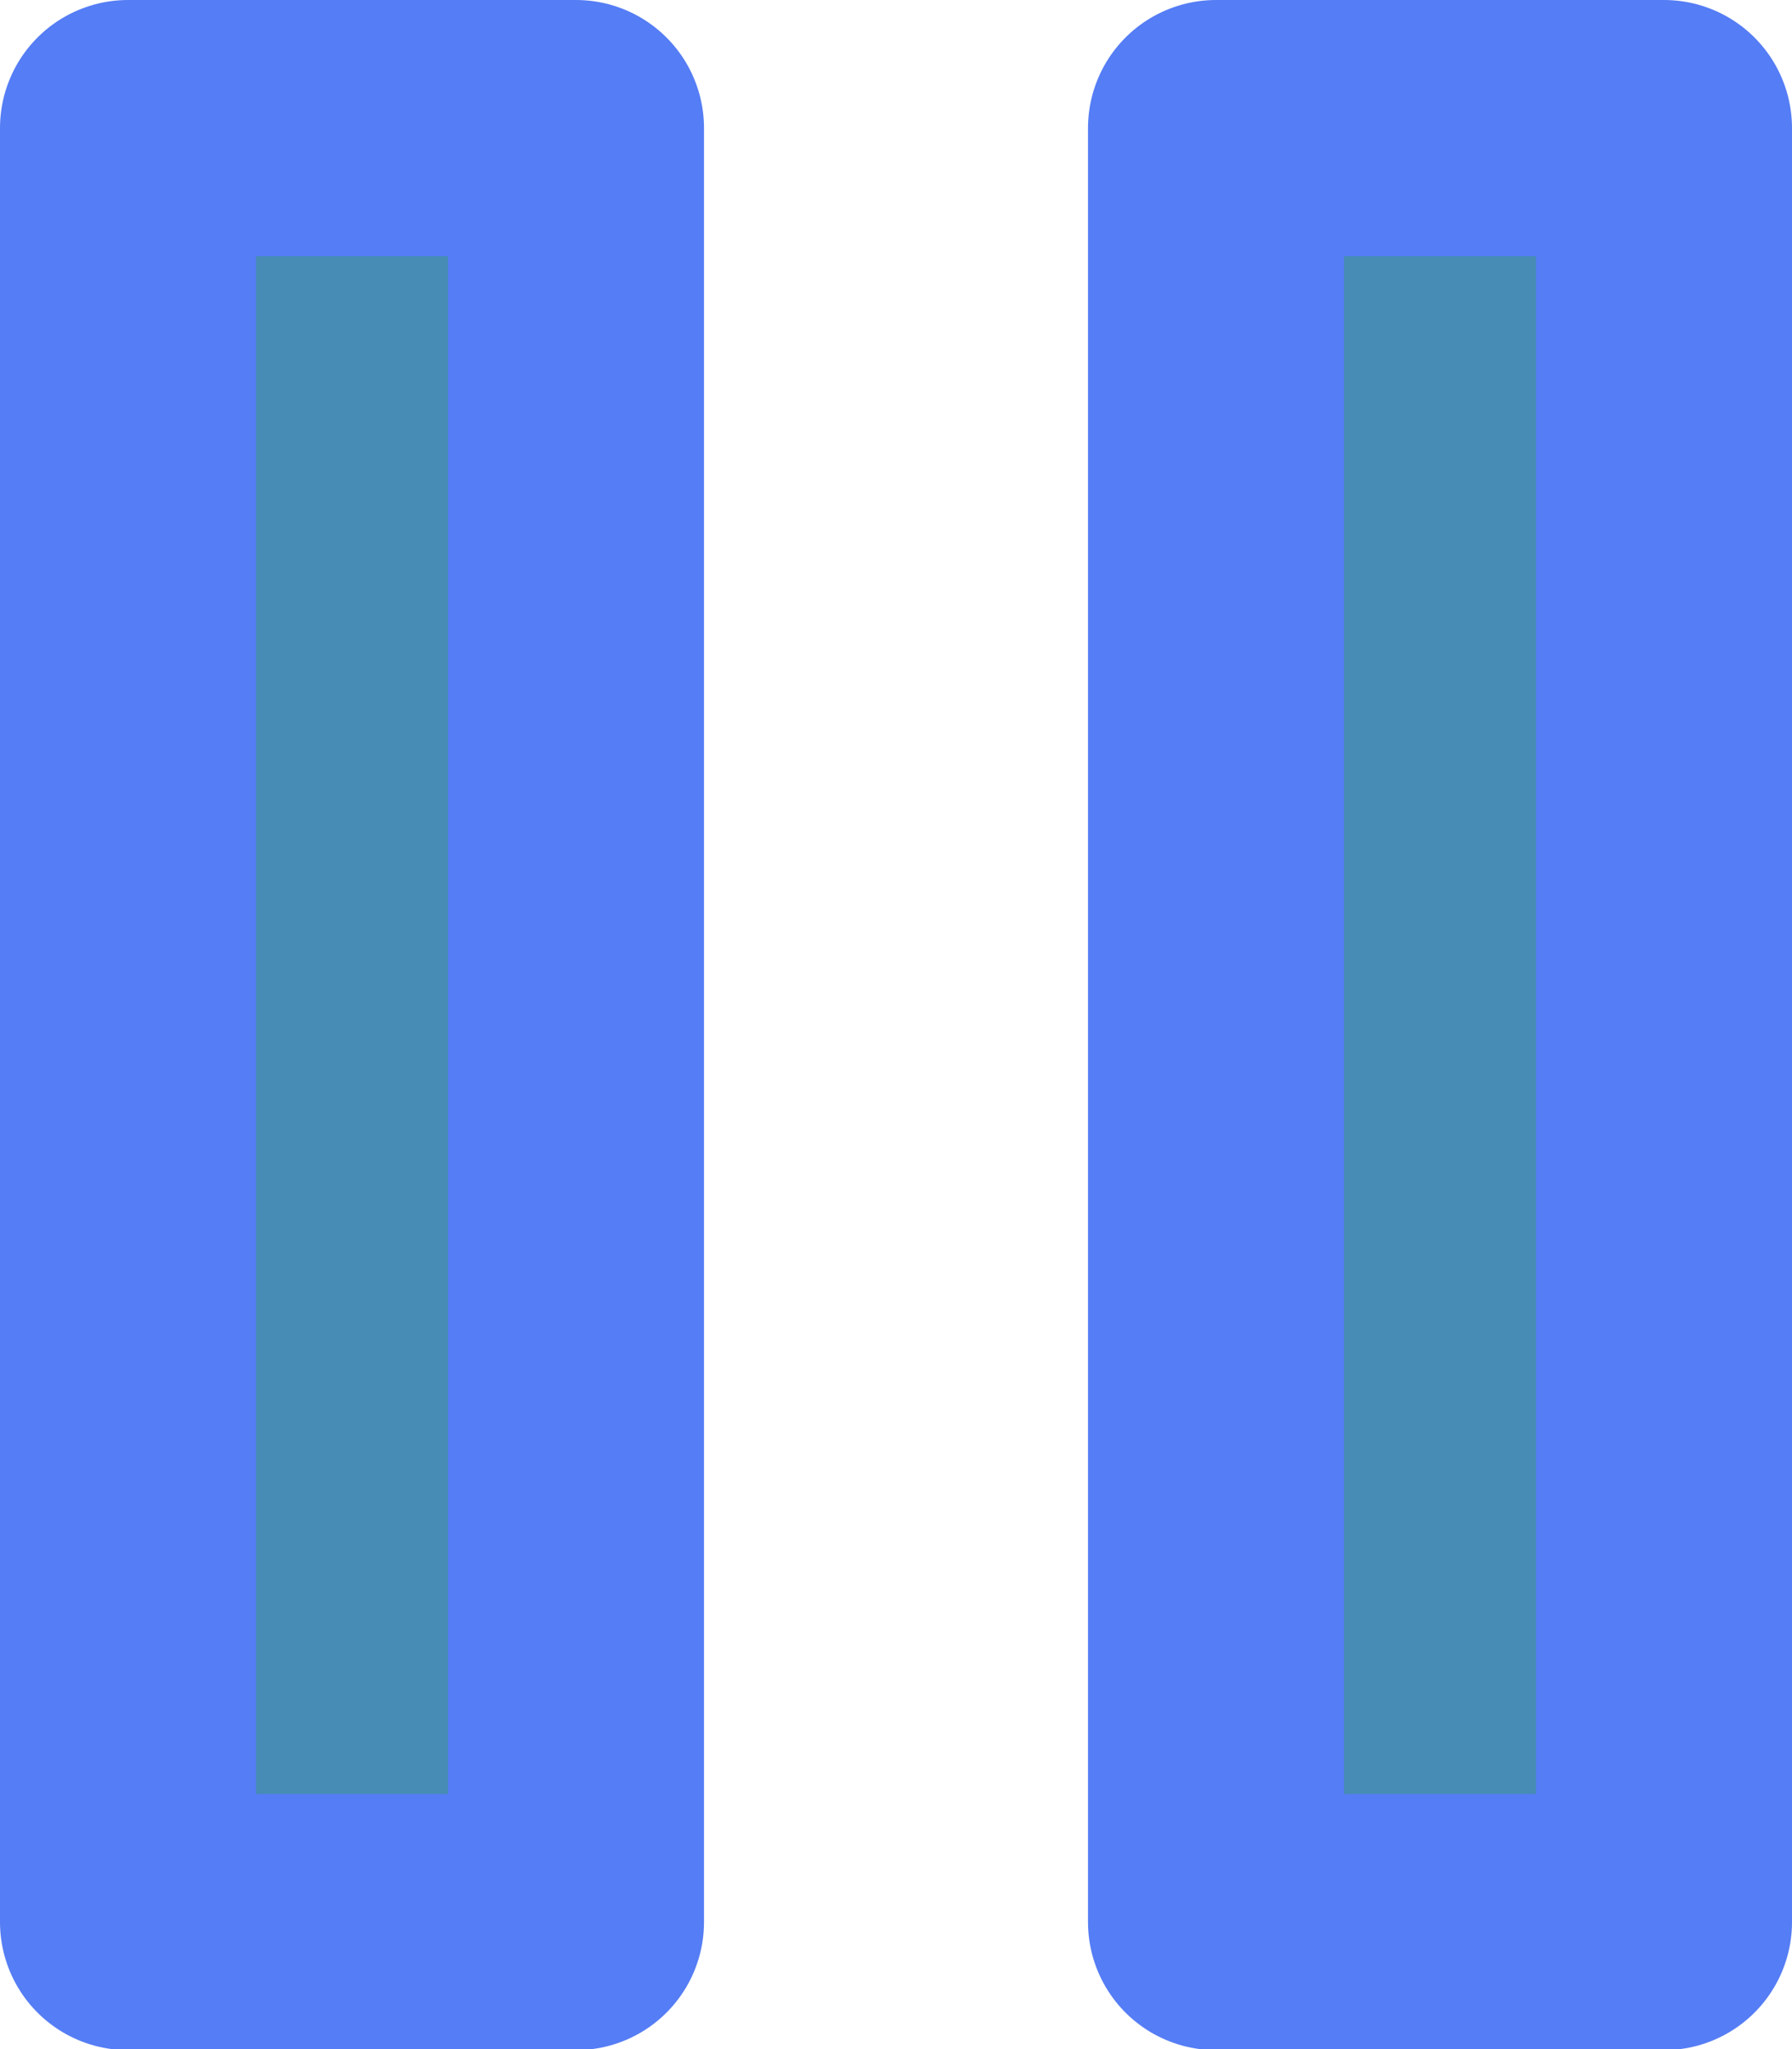 <svg height="16.001" viewBox="0 0 14 16.001" width="14" xmlns="http://www.w3.org/2000/svg"><g fill="#468cb5" fill-rule="evenodd" stroke="#557df5" stroke-linejoin="round" stroke-width="2"><path d="m1 1h3.5v14.008h-3.5z"/><path d="m9.5 1h3.5v14.008h-3.5z"/></g></svg>